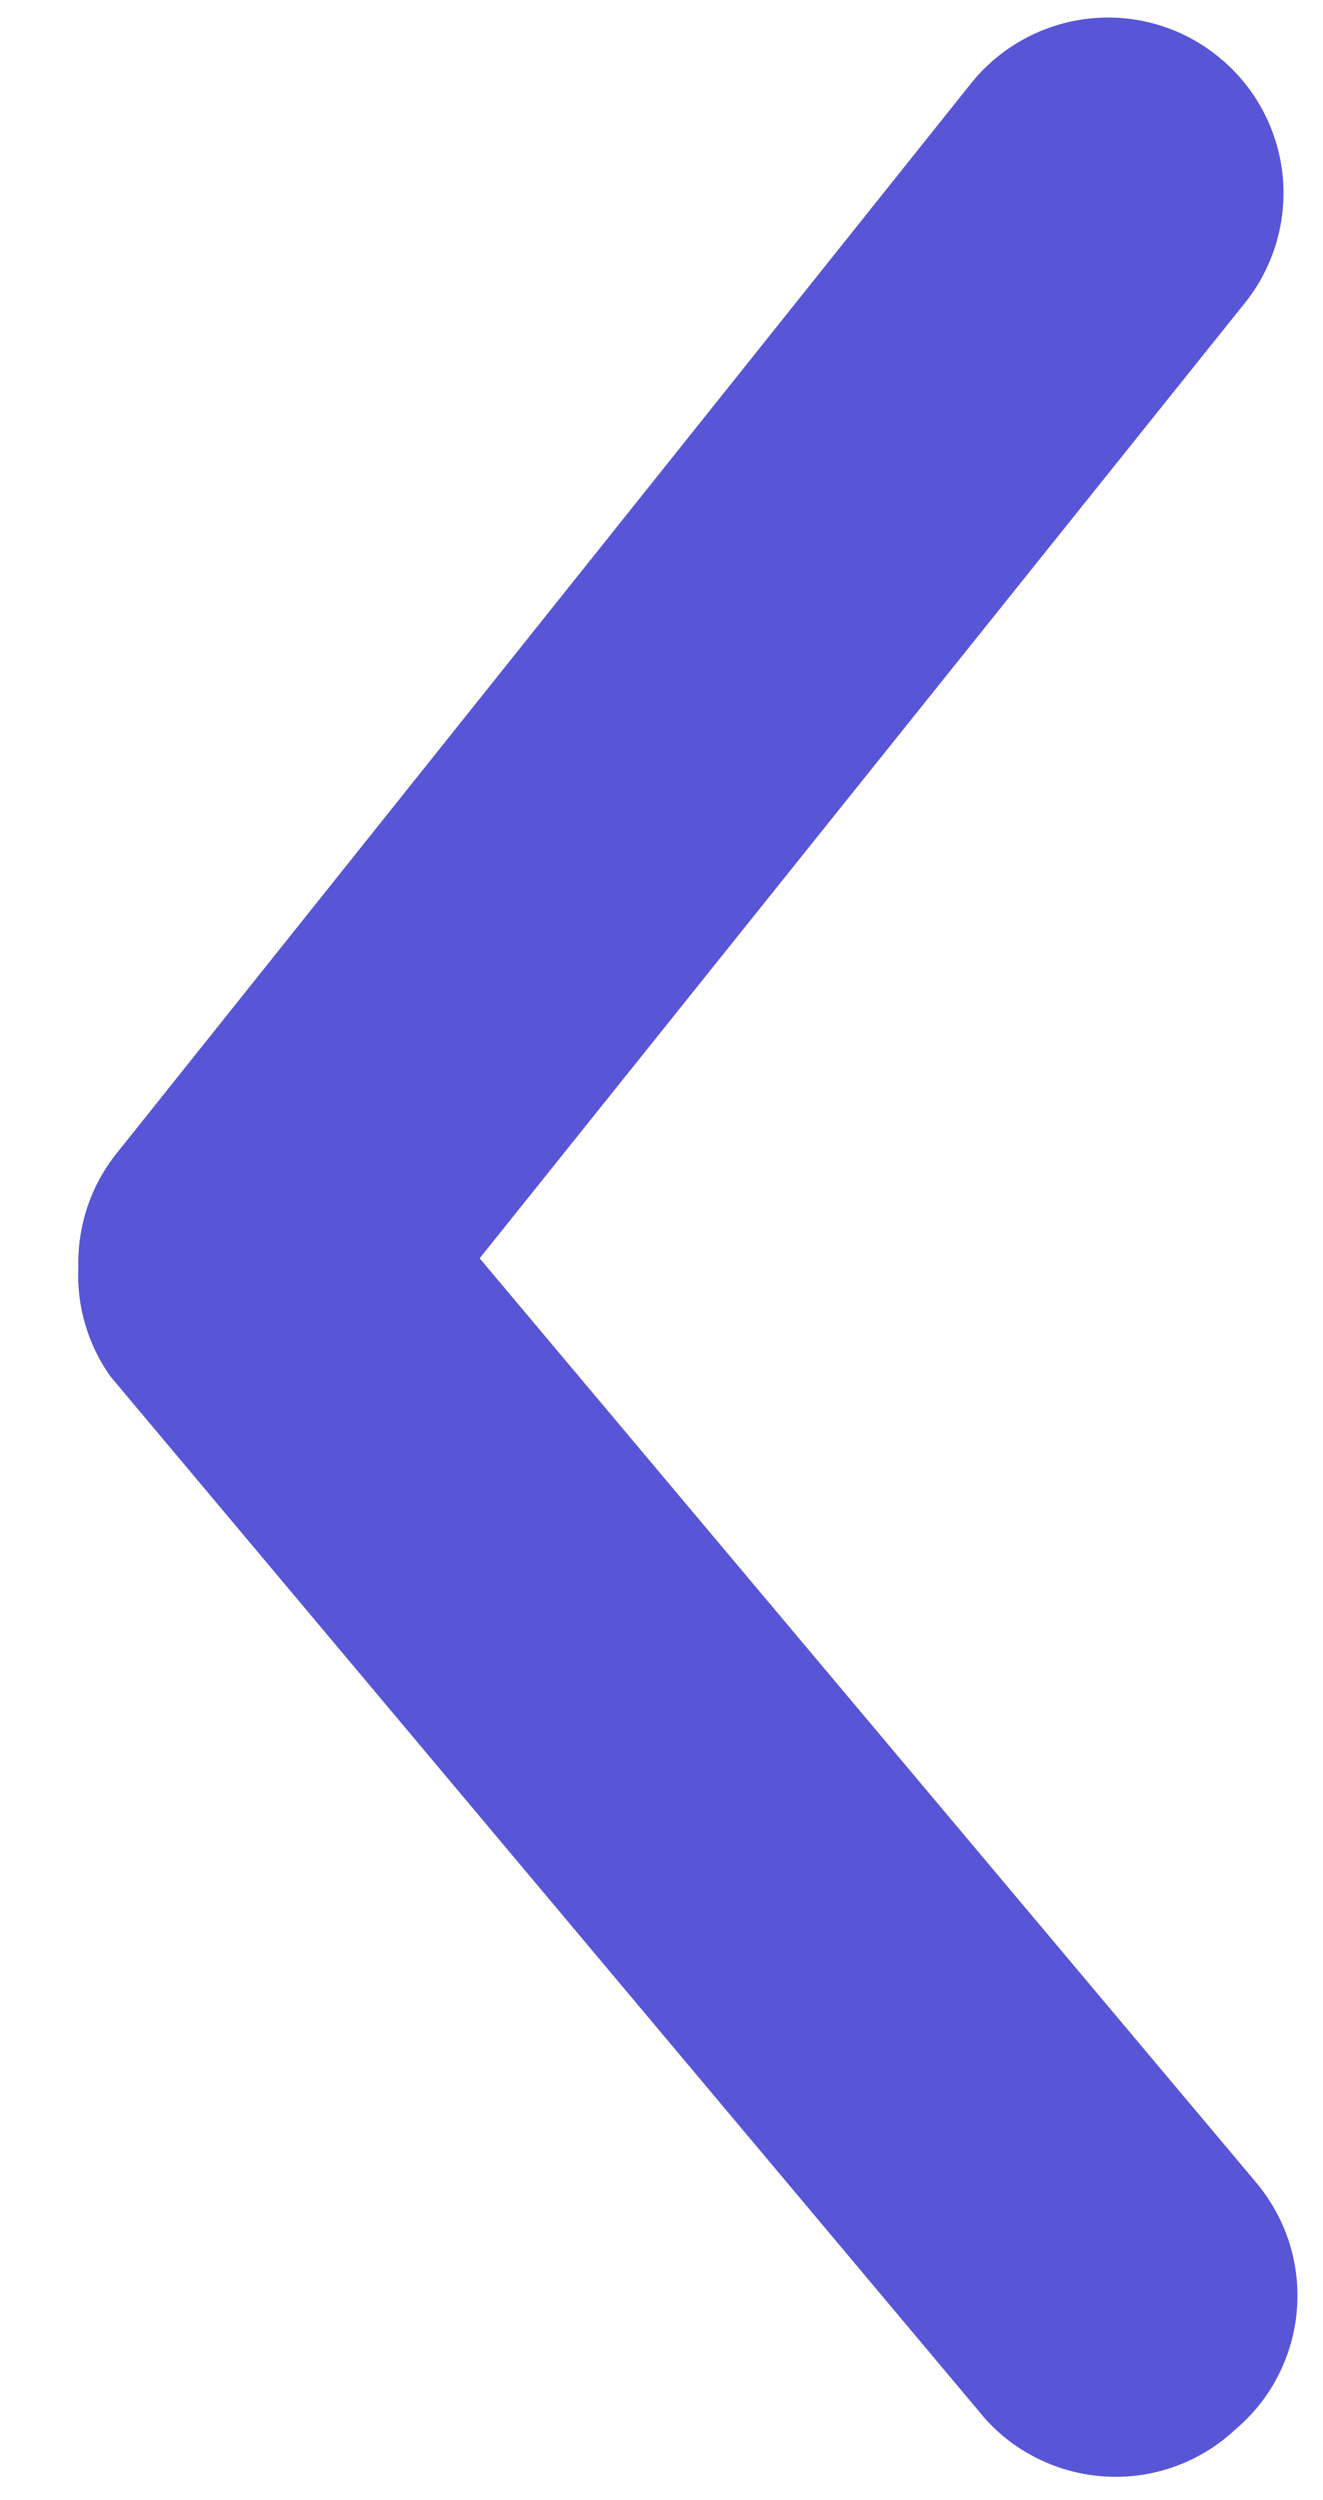 <svg width="9" height="17" viewBox="0 0 9 17" fill="none" xmlns="http://www.w3.org/2000/svg">
<path d="M0.533 8.613C0.527 8.334 0.618 8.062 0.792 7.844L6.604 0.569C6.801 0.322 7.089 0.163 7.403 0.127C7.718 0.091 8.034 0.182 8.281 0.38C8.529 0.577 8.688 0.865 8.724 1.179C8.759 1.494 8.668 1.81 8.471 2.057L3.263 8.556L8.544 14.839C8.645 14.959 8.722 15.098 8.77 15.247C8.818 15.397 8.835 15.555 8.822 15.711C8.809 15.868 8.764 16.02 8.692 16.159C8.62 16.299 8.52 16.422 8.4 16.523C8.28 16.635 8.137 16.721 7.982 16.775C7.828 16.829 7.663 16.851 7.499 16.838C7.336 16.826 7.176 16.78 7.031 16.703C6.886 16.627 6.758 16.521 6.656 16.392L0.751 9.359C0.597 9.142 0.52 8.879 0.533 8.613Z" fill="#5855D6"/>
</svg>
